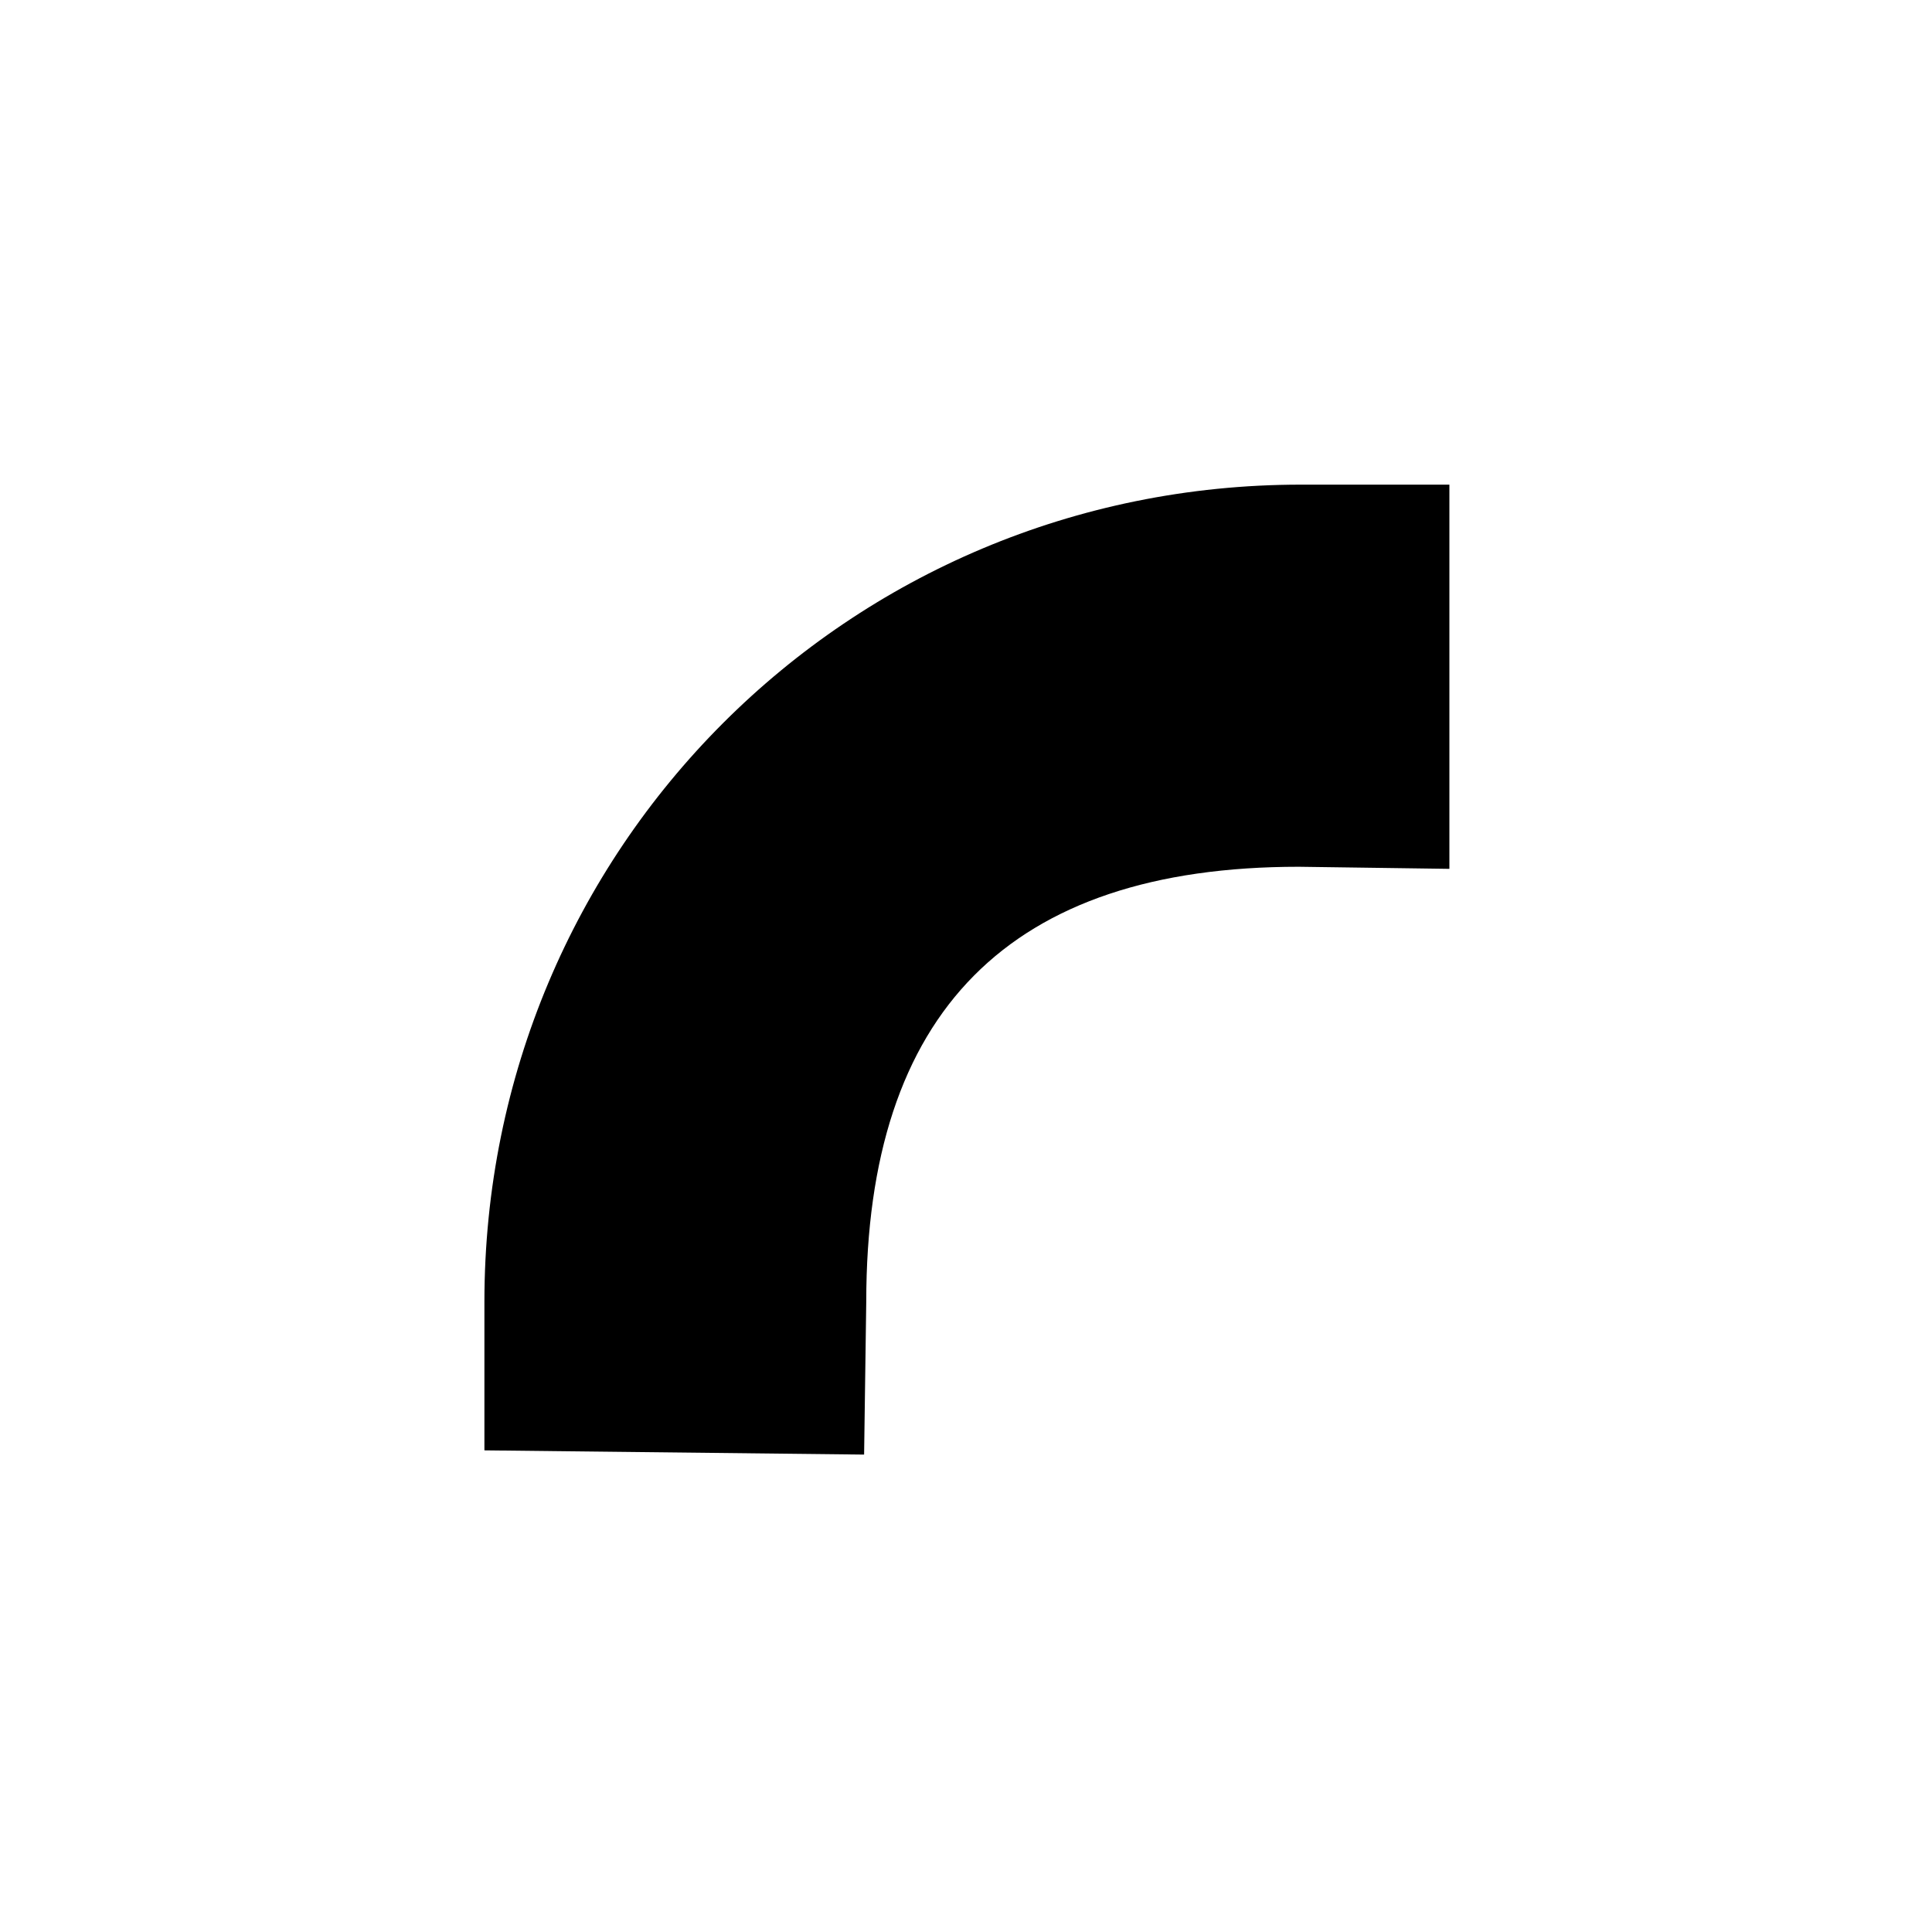 <?xml version="1.0" encoding="UTF-8" standalone="no"?>
<!-- Generator: Adobe Illustrator 18.0.0, SVG Export Plug-In . SVG Version: 6.00 Build 0)  -->

<svg
   xmlns:dc="http://purl.org/dc/elements/1.1/"
   xmlns:cc="http://creativecommons.org/ns#"
   xmlns:rdf="http://www.w3.org/1999/02/22-rdf-syntax-ns#"
   xmlns:svg="http://www.w3.org/2000/svg"
   xmlns="http://www.w3.org/2000/svg"
   xmlns:sodipodi="http://sodipodi.sourceforge.net/DTD/sodipodi-0.dtd"
   xmlns:inkscape="http://www.inkscape.org/namespaces/inkscape"
   version="1.1"
   id="Layer_1"
   x="0px"
   y="0px"
   viewBox="0 0 20 20"
   enable-background="new 0 0 20 20"
   xml:space="preserve"
   inkscape:version="0.91 r13725"
   width="100%"
   height="100%"
   sodipodi:docname="join-round.svg"><defs
     id="defs3040" /><sodipodi:namedview
     pagecolor="#ffffff"
     bordercolor="#666666"
     borderopacity="1"
     objecttolerance="10"
     gridtolerance="10"
     guidetolerance="10"
     inkscape:pageopacity="0"
     inkscape:pageshadow="2"
     inkscape:window-width="1089"
     inkscape:window-height="674"
     id="namedview3038"
     showgrid="true"
     inkscape:zoom="22.627417"
     inkscape:cx="7.6701119"
     inkscape:cy="8.8170063"
     inkscape:window-x="351"
     inkscape:window-y="257"
     inkscape:window-maximized="0"
     inkscape:current-layer="g3034"
     inkscape:snap-bbox="true"
     inkscape:bbox-paths="false"
     inkscape:bbox-nodes="true"
     inkscape:snap-bbox-edge-midpoints="true"><inkscape:grid
       type="xygrid"
       id="grid3044" /></sodipodi:namedview><g
     id="g3034"
     transform="matrix(0.765,0,0,0.769,1.999,1.941)"><path
       d="M 9.08,17.057 3.942,17 l 0,-2 c 0,-6.1 4.922,-11 11.049,-11 L 17,4 17,9.172 14.962,9.144 C 11.045,9.144 9.109,11.1 9.109,15 Z"
       id="path3036"
       inkscape:connector-curvature="0"
       style="fill:#000000"
       sodipodi:nodetypes="ccccccccc" /></g></svg>